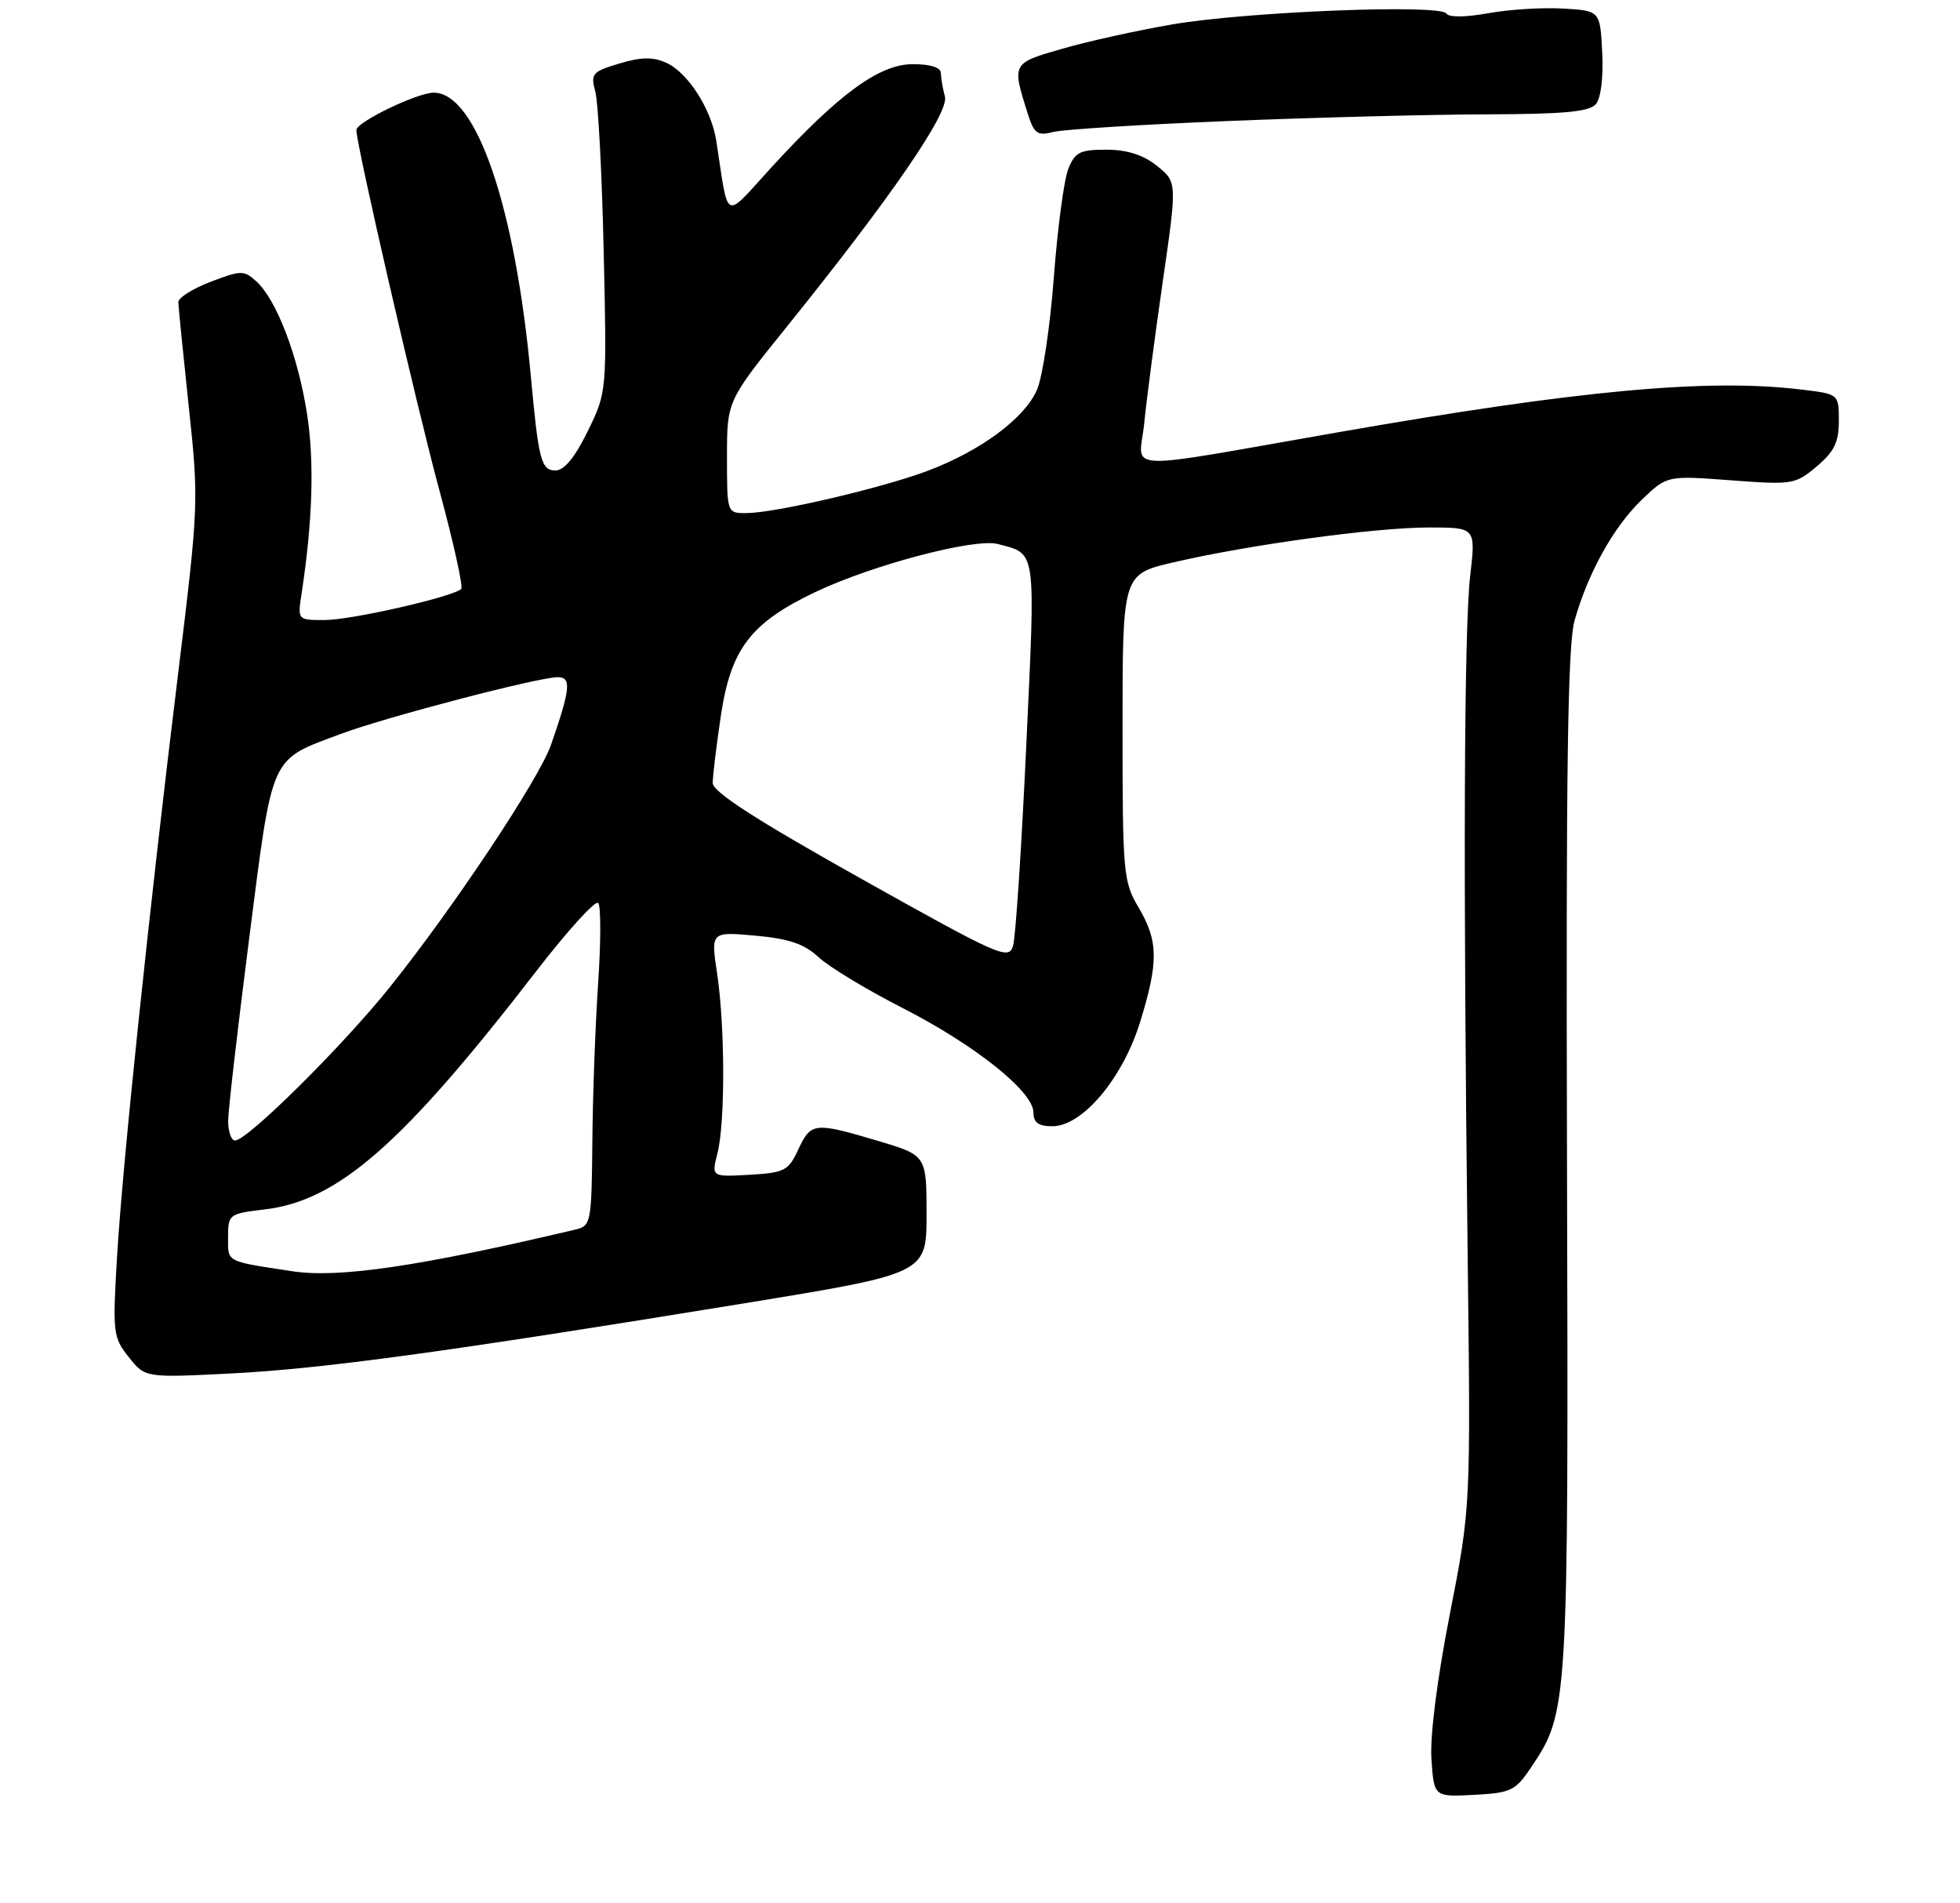 <?xml version="1.0" encoding="UTF-8" standalone="no"?>
<!DOCTYPE svg PUBLIC "-//W3C//DTD SVG 1.1//EN" "http://www.w3.org/Graphics/SVG/1.1/DTD/svg11.dtd" >
<svg xmlns="http://www.w3.org/2000/svg" xmlns:xlink="http://www.w3.org/1999/xlink" version="1.1" viewBox="0 0 275 267">
 <g >
 <path fill="currentColor"
d=" M 214.74 248.06 C 220.06 240.15 220.07 240.05 219.86 162.91 C 219.71 107.72 219.95 90.48 220.93 87.02 C 222.84 80.30 226.40 73.91 230.36 70.10 C 233.90 66.71 233.90 66.71 242.84 67.38 C 251.49 68.03 251.88 67.97 254.89 65.44 C 257.36 63.36 258.00 62.04 258.00 59.05 C 258.00 55.28 258.00 55.28 252.75 54.65 C 239.63 53.07 221.67 54.72 188.00 60.60 C 156.38 66.12 159.85 66.27 160.54 59.38 C 160.86 56.15 162.03 47.21 163.14 39.52 C 165.16 25.54 165.16 25.54 162.33 23.27 C 160.39 21.72 158.16 21.01 155.23 21.00 C 151.49 21.00 150.81 21.35 149.87 23.75 C 149.28 25.26 148.37 32.12 147.85 39.00 C 147.33 45.88 146.27 52.95 145.48 54.72 C 143.72 58.72 137.56 63.27 130.14 66.06 C 123.69 68.48 108.84 71.95 104.75 71.98 C 102.00 72.00 102.00 72.00 102.00 64.13 C 102.00 56.25 102.00 56.25 110.36 45.88 C 125.09 27.59 133.18 15.81 132.58 13.55 C 132.27 12.42 132.02 10.94 132.01 10.25 C 132.01 9.47 130.54 9.00 128.09 9.00 C 123.39 9.00 117.73 13.13 108.30 23.41 C 101.41 30.94 102.29 31.35 100.50 19.75 C 99.81 15.33 96.53 10.20 93.51 8.82 C 91.61 7.96 90.01 7.98 86.90 8.91 C 83.10 10.05 82.85 10.34 83.52 12.82 C 83.93 14.29 84.46 24.39 84.70 35.25 C 85.15 54.99 85.15 54.99 82.46 60.50 C 80.65 64.19 79.16 66.00 77.93 66.00 C 75.94 66.00 75.56 64.55 74.50 53.00 C 72.32 29.06 66.84 13.00 60.85 13.00 C 58.55 13.00 50.00 17.13 50.00 18.24 C 50.00 20.33 58.41 56.82 61.65 68.79 C 63.63 76.11 65.01 82.33 64.71 82.62 C 63.63 83.71 49.37 86.97 45.62 86.98 C 41.74 87.00 41.74 87.00 42.32 83.25 C 43.87 73.04 44.12 64.78 43.08 58.07 C 41.82 49.93 38.79 42.03 35.96 39.47 C 34.23 37.90 33.82 37.90 29.56 39.53 C 27.05 40.49 25.01 41.77 25.02 42.39 C 25.03 43.00 25.69 49.58 26.48 57.00 C 27.90 70.27 27.88 70.90 24.99 94.50 C 20.87 128.15 17.17 163.53 16.41 176.50 C 15.79 186.98 15.87 187.64 18.07 190.39 C 20.37 193.29 20.37 193.29 32.44 192.68 C 45.26 192.03 62.63 189.66 104.25 182.87 C 130.00 178.67 130.00 178.67 130.00 170.38 C 130.00 162.08 130.00 162.08 123.14 160.04 C 114.25 157.40 113.78 157.45 112.00 161.27 C 110.62 164.25 110.08 164.52 105.16 164.81 C 99.82 165.11 99.82 165.11 100.66 161.81 C 101.76 157.49 101.73 144.07 100.62 136.60 C 99.73 130.70 99.73 130.70 105.97 131.26 C 110.71 131.69 112.85 132.42 114.86 134.29 C 116.31 135.64 121.63 138.86 126.69 141.44 C 136.87 146.65 145.00 153.15 145.00 156.08 C 145.00 157.49 145.71 158.00 147.65 158.00 C 151.87 158.00 157.52 151.29 159.96 143.39 C 162.57 134.96 162.53 132.01 159.75 127.31 C 157.60 123.68 157.50 122.50 157.50 102.03 C 157.50 80.55 157.50 80.55 164.65 78.89 C 175.28 76.42 192.97 74.00 200.46 74.00 C 207.06 74.00 207.06 74.00 206.28 80.75 C 205.41 88.27 205.28 122.47 205.92 176.00 C 206.35 211.50 206.35 211.50 203.41 226.50 C 201.63 235.61 200.62 243.58 200.84 246.80 C 201.20 252.09 201.20 252.09 206.82 251.80 C 211.96 251.53 212.63 251.21 214.74 248.06 Z  M 172.46 16.97 C 184.58 16.48 200.86 16.06 208.63 16.04 C 219.56 16.01 223.02 15.68 223.93 14.58 C 224.62 13.75 224.98 10.78 224.80 7.33 C 224.50 1.50 224.50 1.50 219.28 1.20 C 216.41 1.03 211.69 1.33 208.78 1.86 C 205.61 2.43 203.28 2.45 202.94 1.90 C 202.11 0.55 174.96 1.63 164.50 3.42 C 159.55 4.27 152.57 5.81 149.00 6.85 C 141.97 8.87 141.97 8.88 144.16 15.83 C 145.09 18.77 145.52 19.09 147.81 18.51 C 149.24 18.15 160.33 17.46 172.46 16.97 Z  M 41.00 178.34 C 31.57 176.90 32.00 177.13 32.00 173.59 C 32.00 170.35 32.11 170.27 37.13 169.67 C 47.46 168.45 56.51 160.51 75.27 136.21 C 79.66 130.52 83.57 126.23 83.94 126.68 C 84.32 127.13 84.31 132.22 83.92 138.00 C 83.53 143.78 83.16 153.78 83.11 160.23 C 83.00 171.53 82.92 171.98 80.75 172.49 C 58.85 177.67 47.50 179.34 41.00 178.34 Z  M 32.01 157.25 C 32.02 155.74 33.36 144.15 34.98 131.50 C 38.31 105.54 37.77 106.73 47.79 102.97 C 54.13 100.60 75.50 95.01 78.27 95.00 C 80.20 95.00 80.04 96.65 77.31 104.49 C 75.64 109.29 63.58 127.41 54.66 138.53 C 47.99 146.84 34.70 160.00 32.98 160.00 C 32.44 160.00 32.01 158.76 32.01 157.25 Z  M 120.75 123.23 C 105.99 114.96 100.00 111.10 100.00 109.84 C 100.00 108.87 100.51 104.63 101.14 100.42 C 102.53 91.04 105.33 87.38 114.35 83.08 C 122.38 79.25 136.77 75.46 140.00 76.32 C 145.46 77.77 145.30 76.62 143.99 104.62 C 143.33 118.85 142.50 131.48 142.14 132.68 C 141.54 134.73 140.31 134.19 120.75 123.23 Z "/>
</g>
</svg>